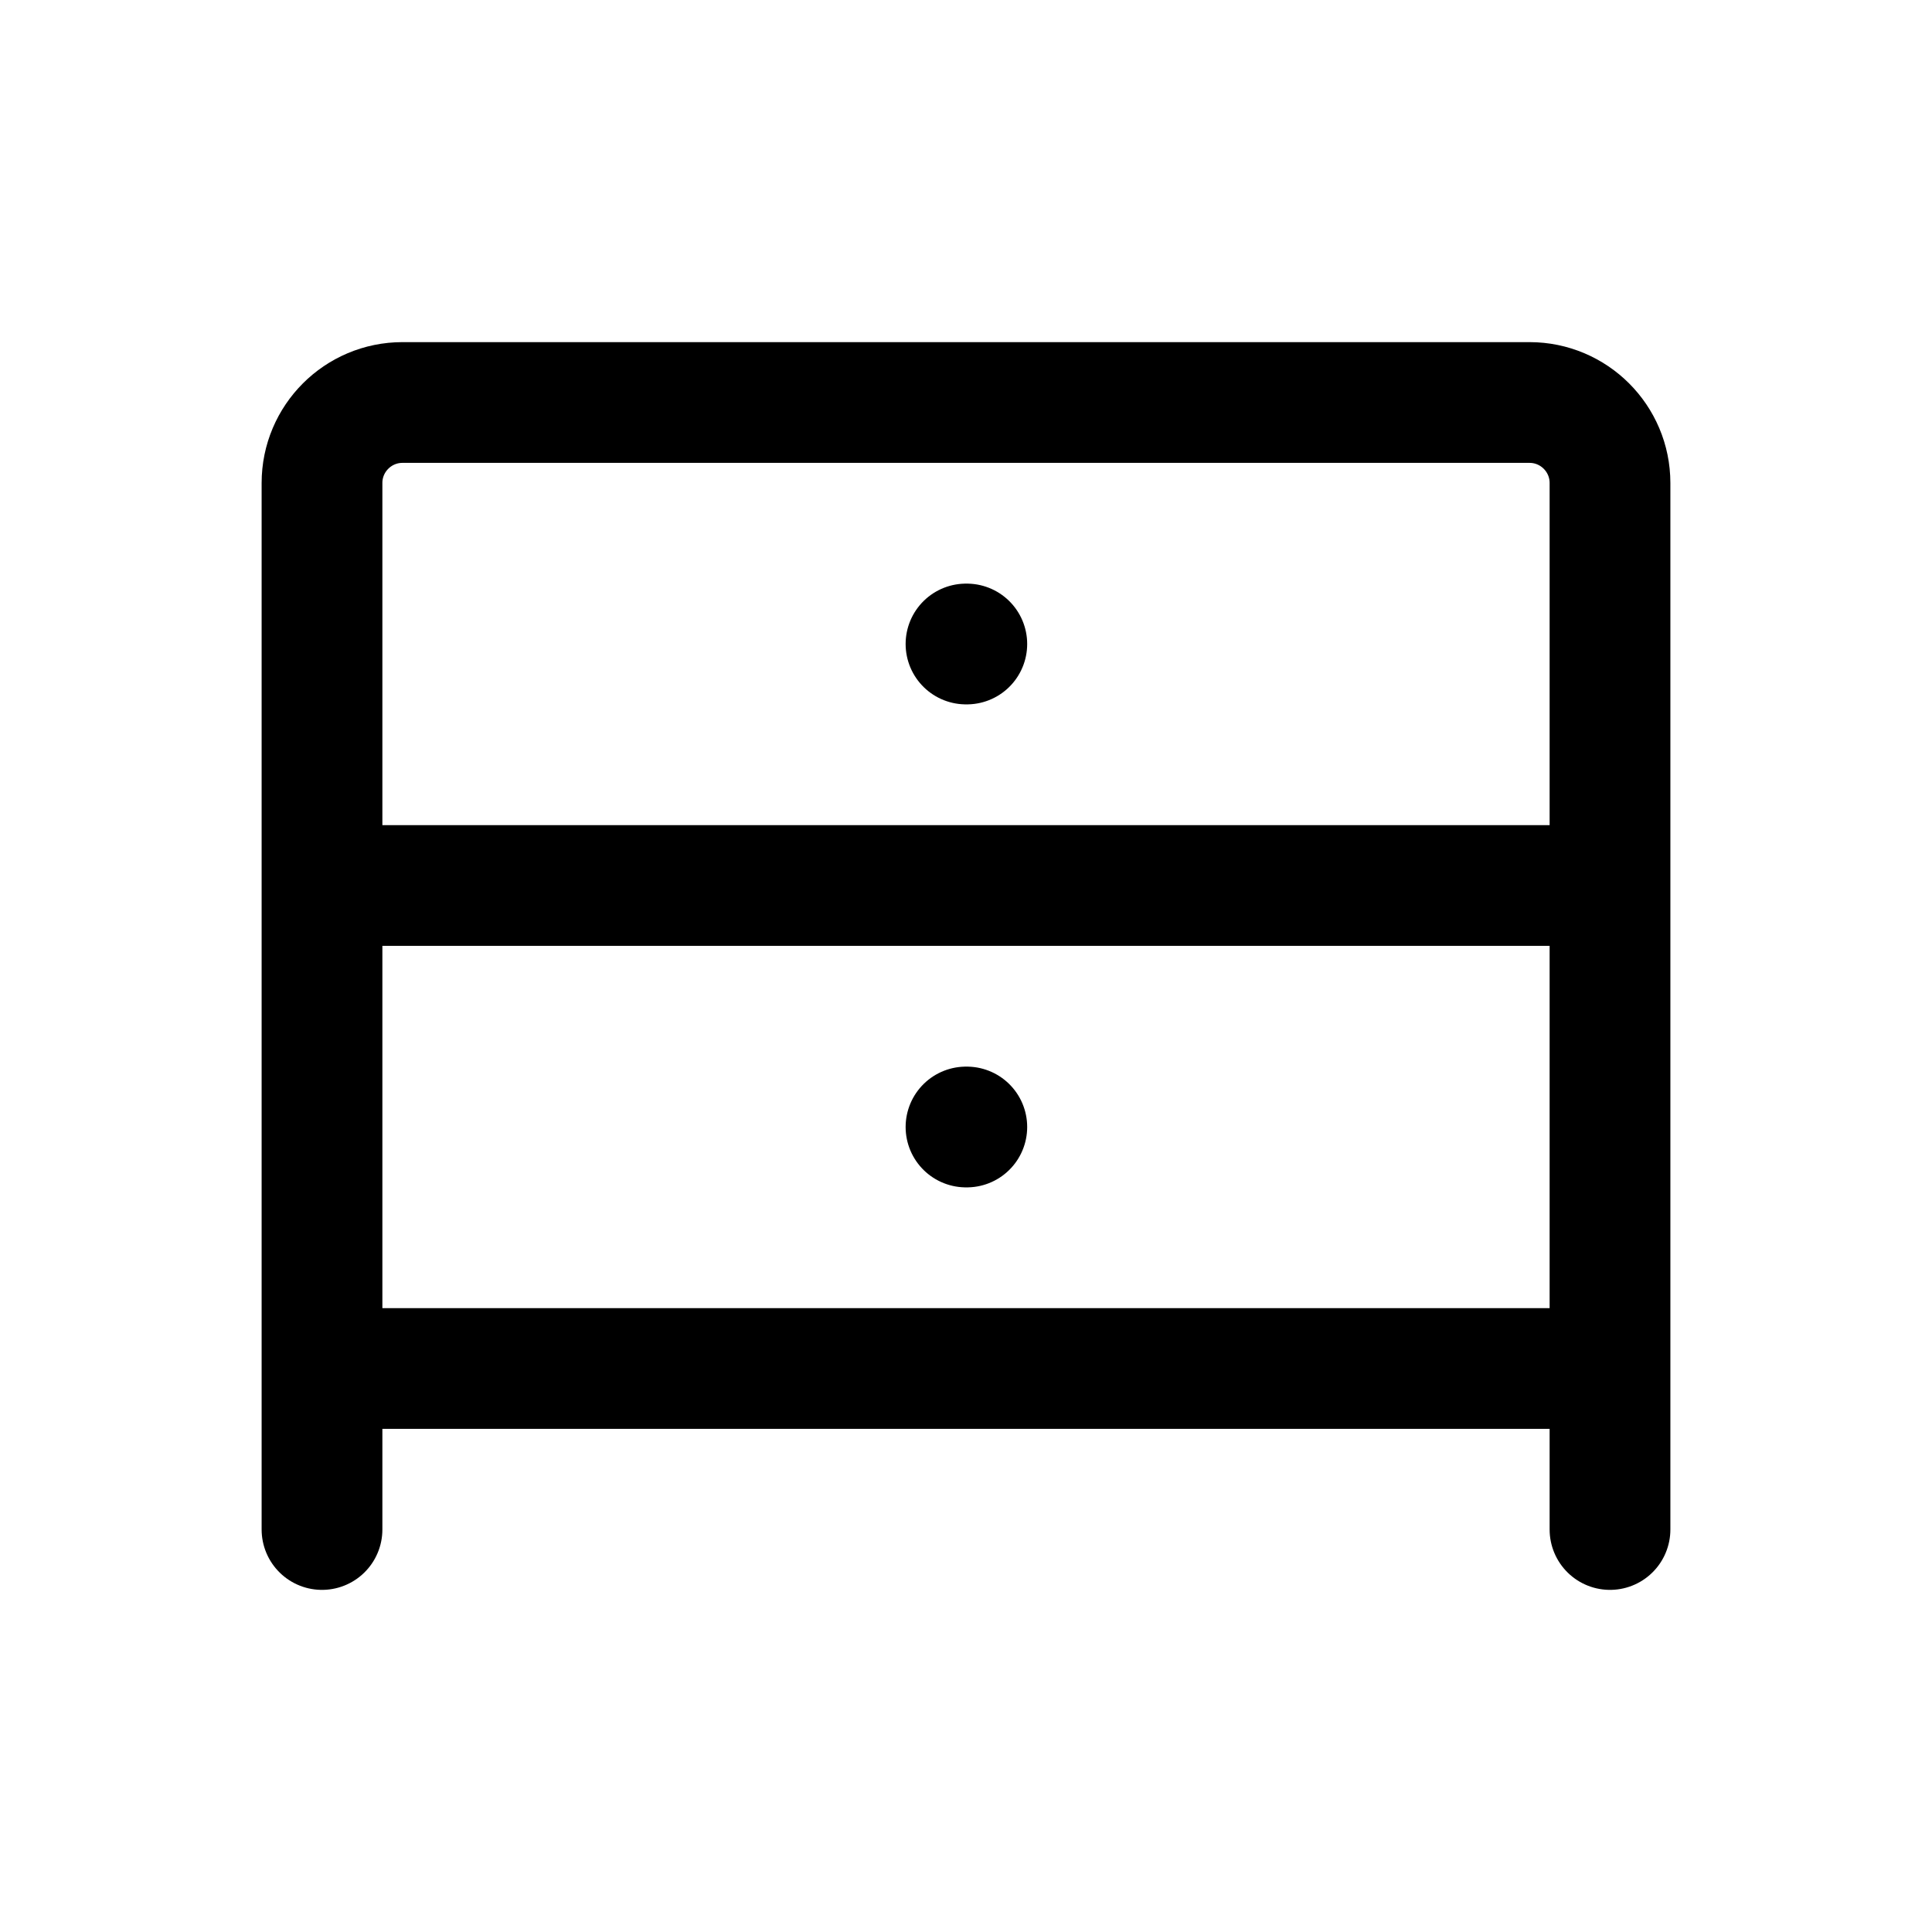 <svg width="24" height="24" viewBox="0 0 24 24" fill="none" xmlns="http://www.w3.org/2000/svg">
<path d="M20 11V6C20 5.448 19.552 5 19 5H5C4.448 5 4 5.448 4 6V11M20 11H4M20 11V17H4V11M4 15V19M20 15V19M12.01 14H12M12.01 8H12" stroke="black" stroke-width="1.5" stroke-linecap="round" stroke-linejoin="round"/>
</svg>
